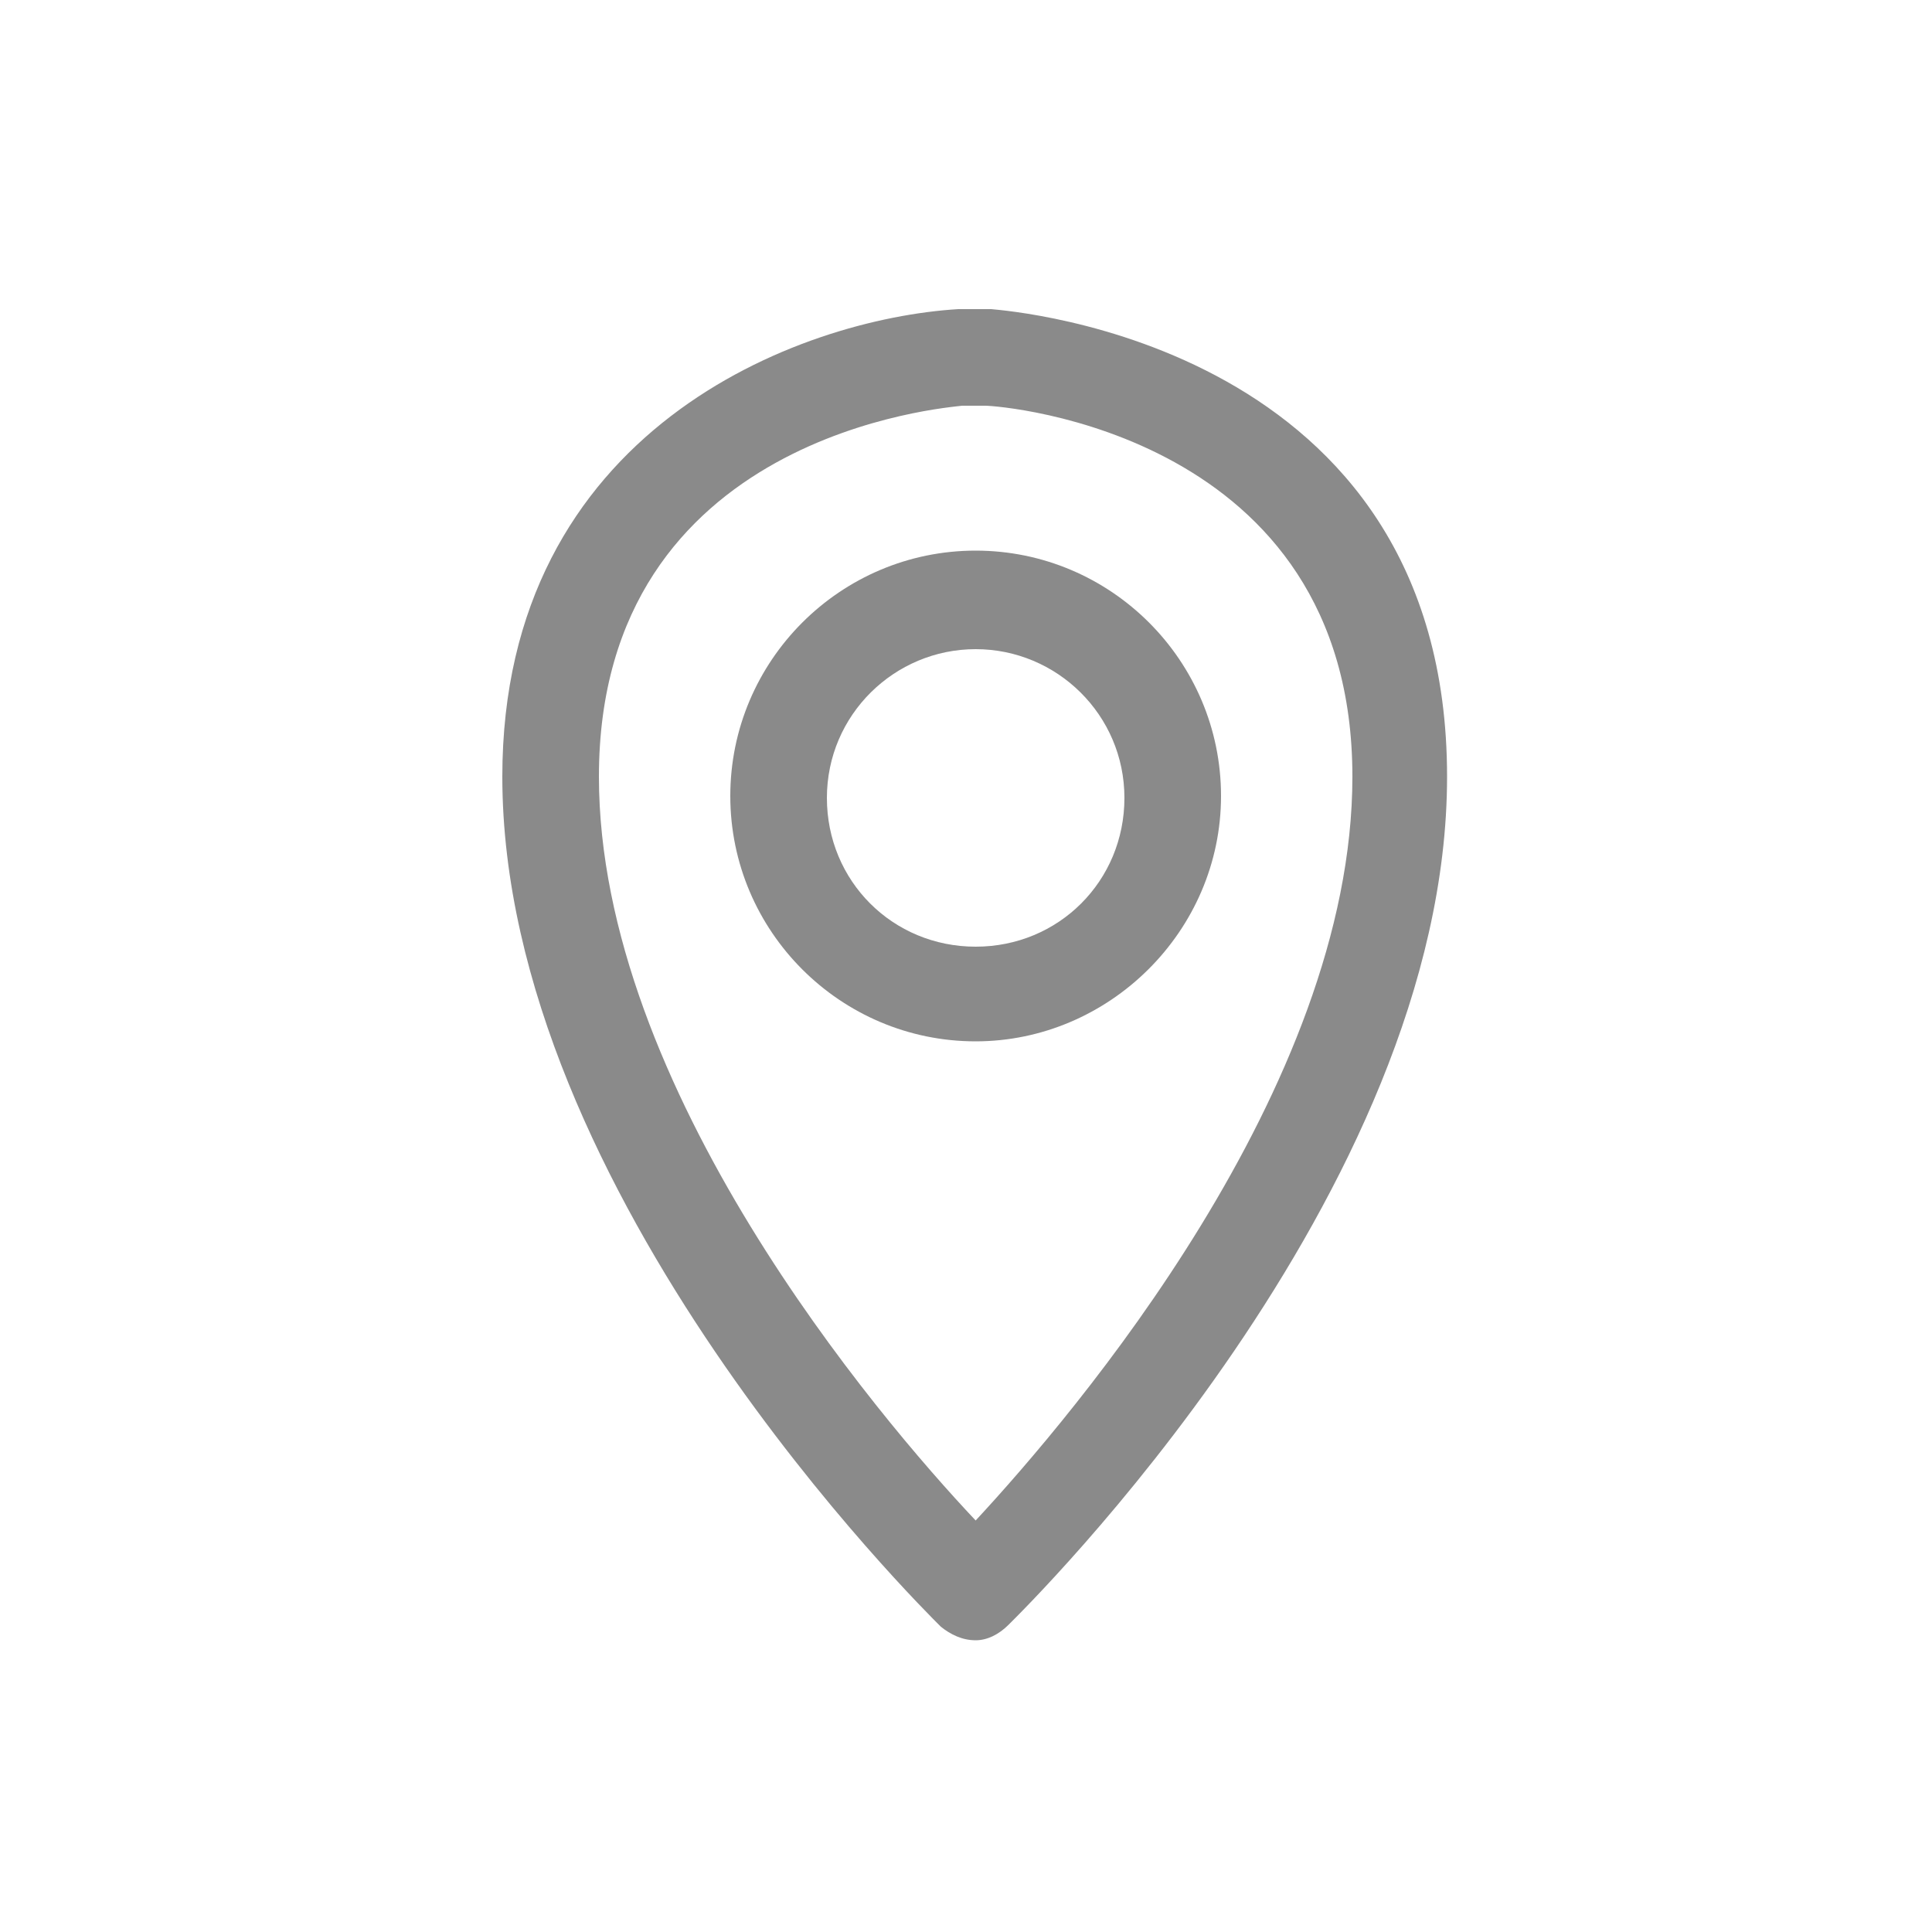 <svg width="100" height="100" viewBox="0 0 100 100" fill="none" xmlns="http://www.w3.org/2000/svg">
<path d="M50.5 84.9C49.8 84.9 49.2 84.6 48.7 84.2C47.8 83.3 26 61.8 26 40.2C26 22.2 41.4 16.5 49.6 16C50.2 16 50.8 16 51.3 16C52.3 16.1 74.9 17.8 74.9 40.2C74.9 61.8 53.1 83.2 52.2 84.1C51.7 84.6 51.1 84.9 50.5 84.9ZM50.5 21C50.3 21 50.1 21 49.8 21C49.1 21.1 31 22.4 31 40.2C31 56.3 45.4 73.3 50.5 78.7C55.6 73.2 70 56.3 70 40.2C70 22.4 51.8 21 51 21C50.8 21 50.7 21 50.5 21Z" fill="#8A8A8A"/>
<path d="M50.5 53.9C43.5 53.9 37.8 48.2 37.8 41.2C37.8 34.2 43.5 28.5 50.5 28.5C57.5 28.5 63.2 34.2 63.2 41.2C63.2 48.2 57.4 53.9 50.5 53.9ZM50.5 33.6C46.3 33.6 42.8 37 42.8 41.3C42.8 45.6 46.2 49 50.5 49C54.8 49 58.2 45.6 58.2 41.3C58.2 37 54.7 33.6 50.5 33.6Z" fill="#8A8A8A"/>
</svg>
